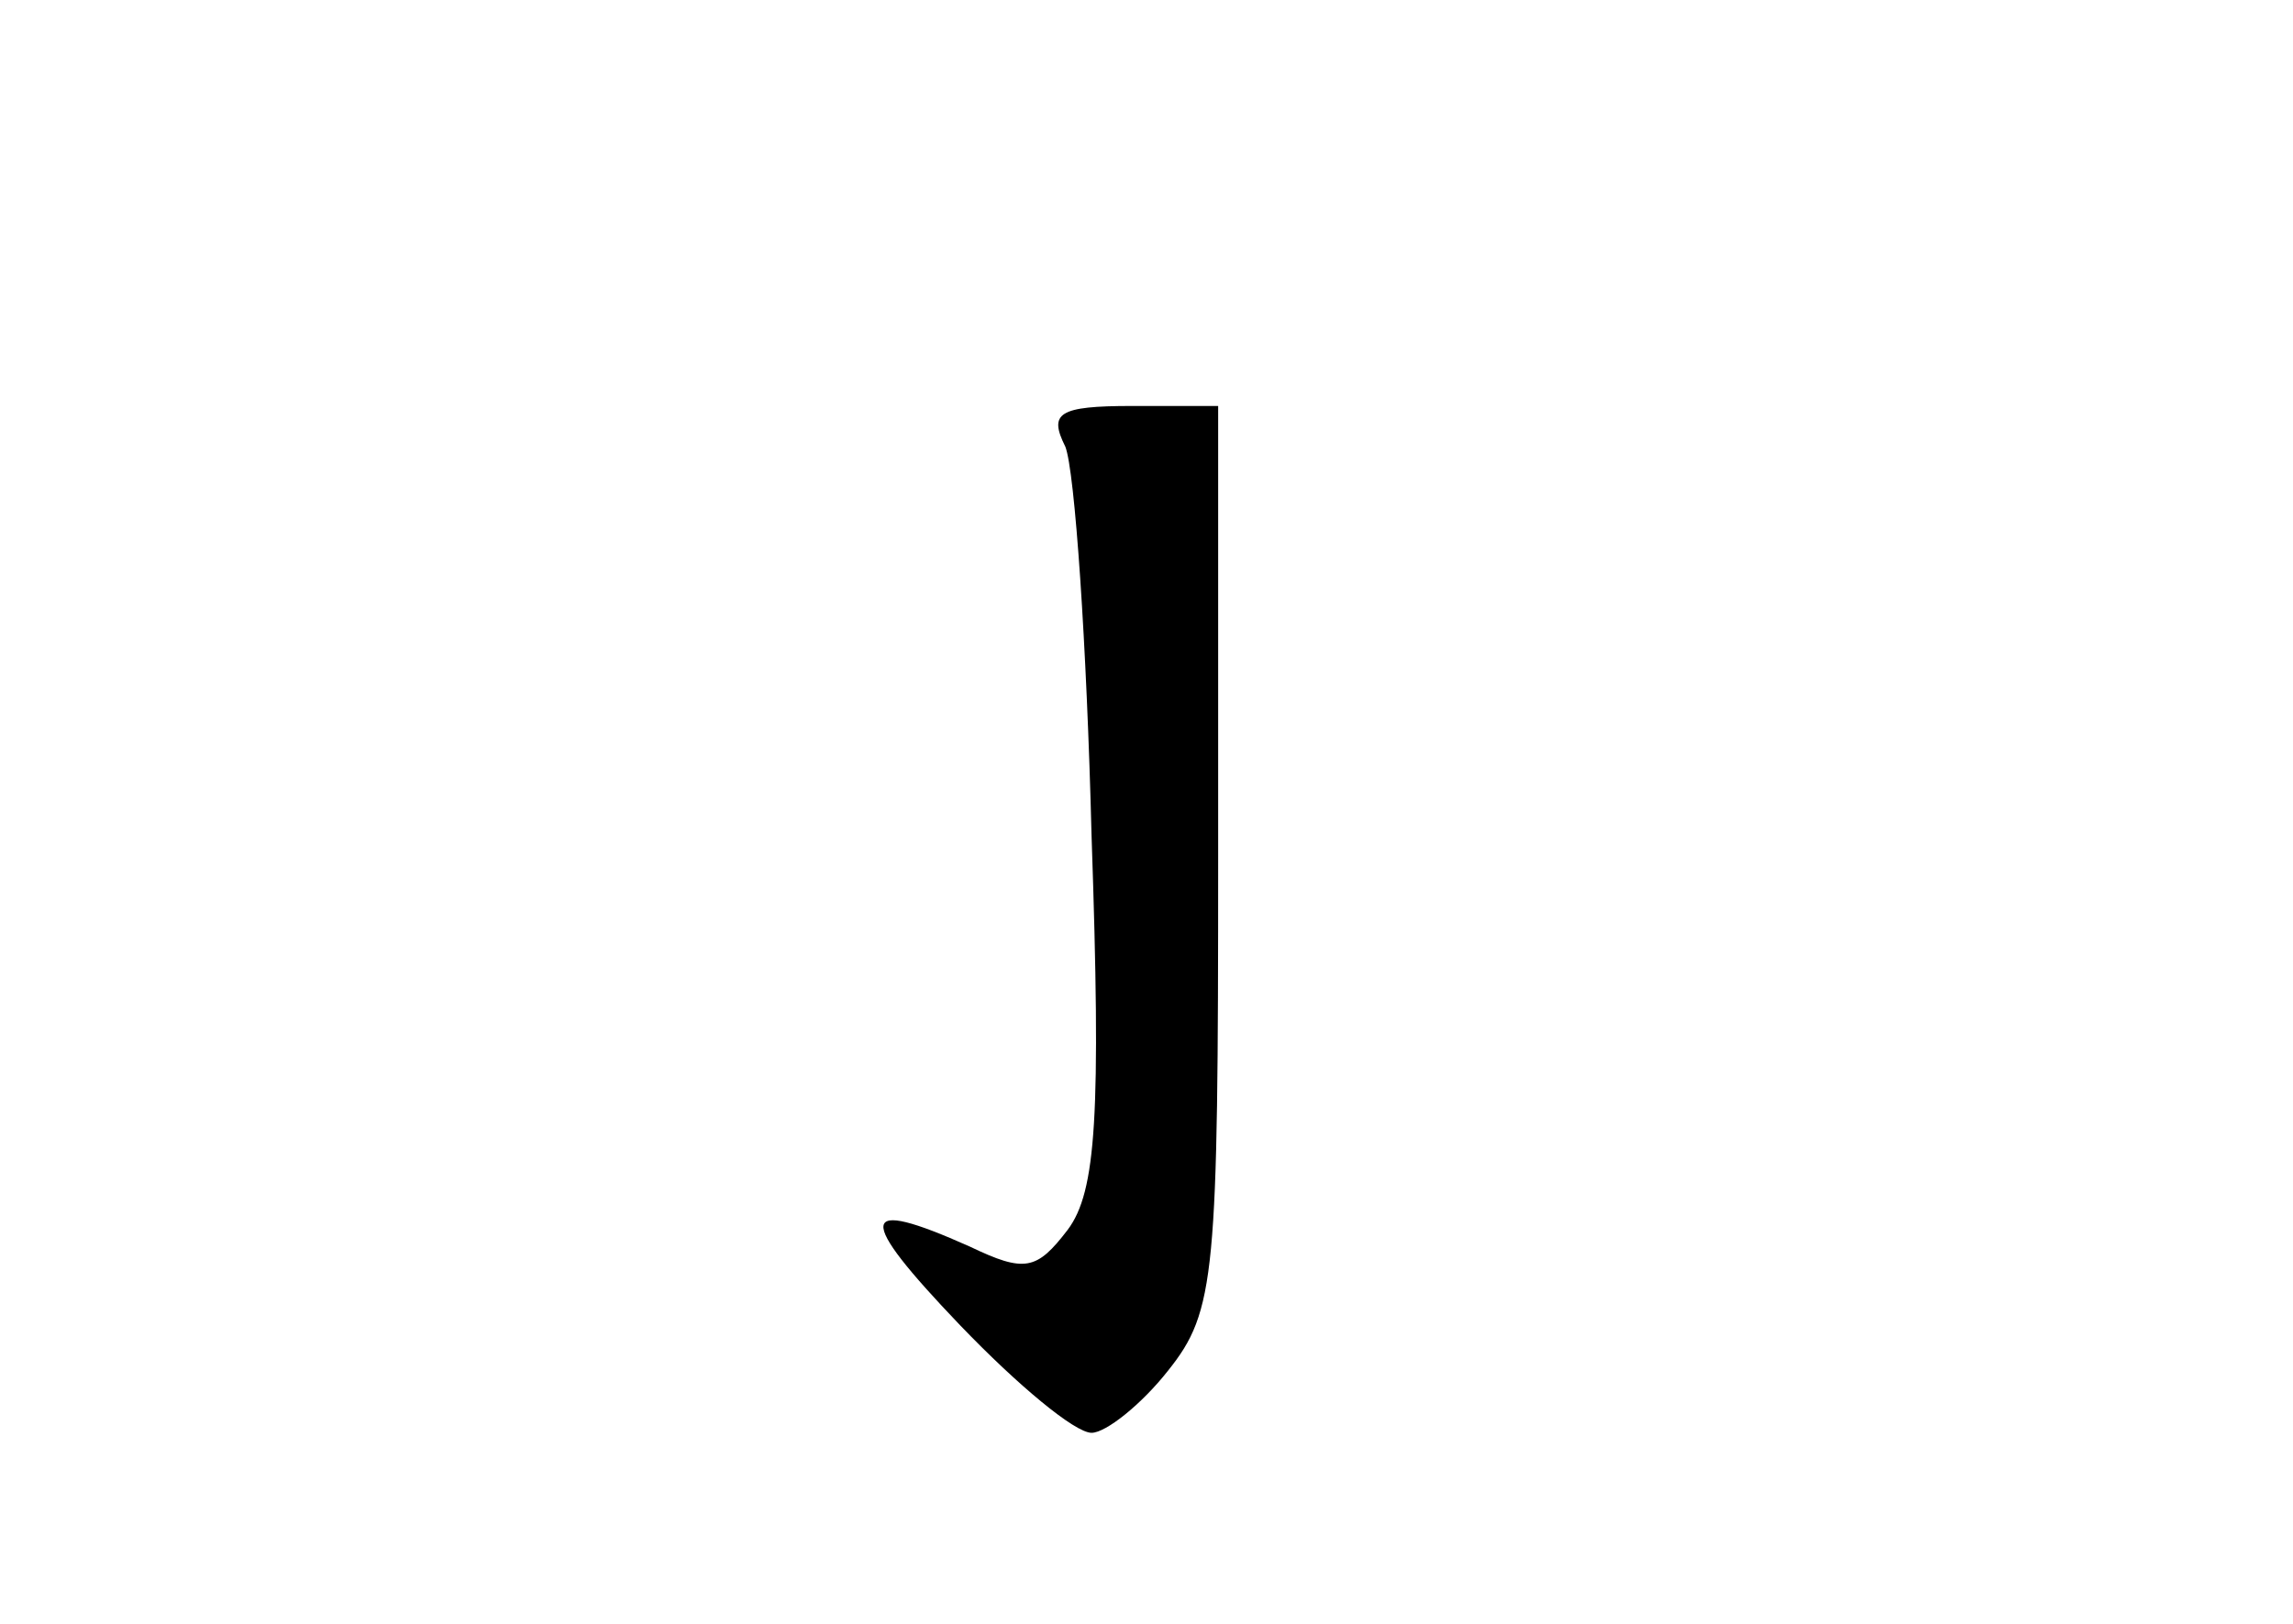 <?xml version="1.0" standalone="no"?>
<!DOCTYPE svg PUBLIC "-//W3C//DTD SVG 20010904//EN"
 "http://www.w3.org/TR/2001/REC-SVG-20010904/DTD/svg10.dtd">
<svg version="1.0" xmlns="http://www.w3.org/2000/svg"
 width="96pt" height="68pt" viewBox="0 0 96 68"
 preserveAspectRatio="xMidYMid meet">
<g transform="translate(0,68) scale(0.1,-0.1)"
fill="#000000" stroke="none">
<path d="M446 493 c4 -10 9 -83 11 -163 4 -117 2 -149 -10 -165 -13 -17 -18
-18 -41 -7 -47 21 -48 13 -4 -33 24 -25 48 -45 55 -45 6 0 21 12 32 26 20 25
21 40 21 215 l0 189 -36 0 c-31 0 -35 -3 -28 -17z"/>
</g>
</svg>
